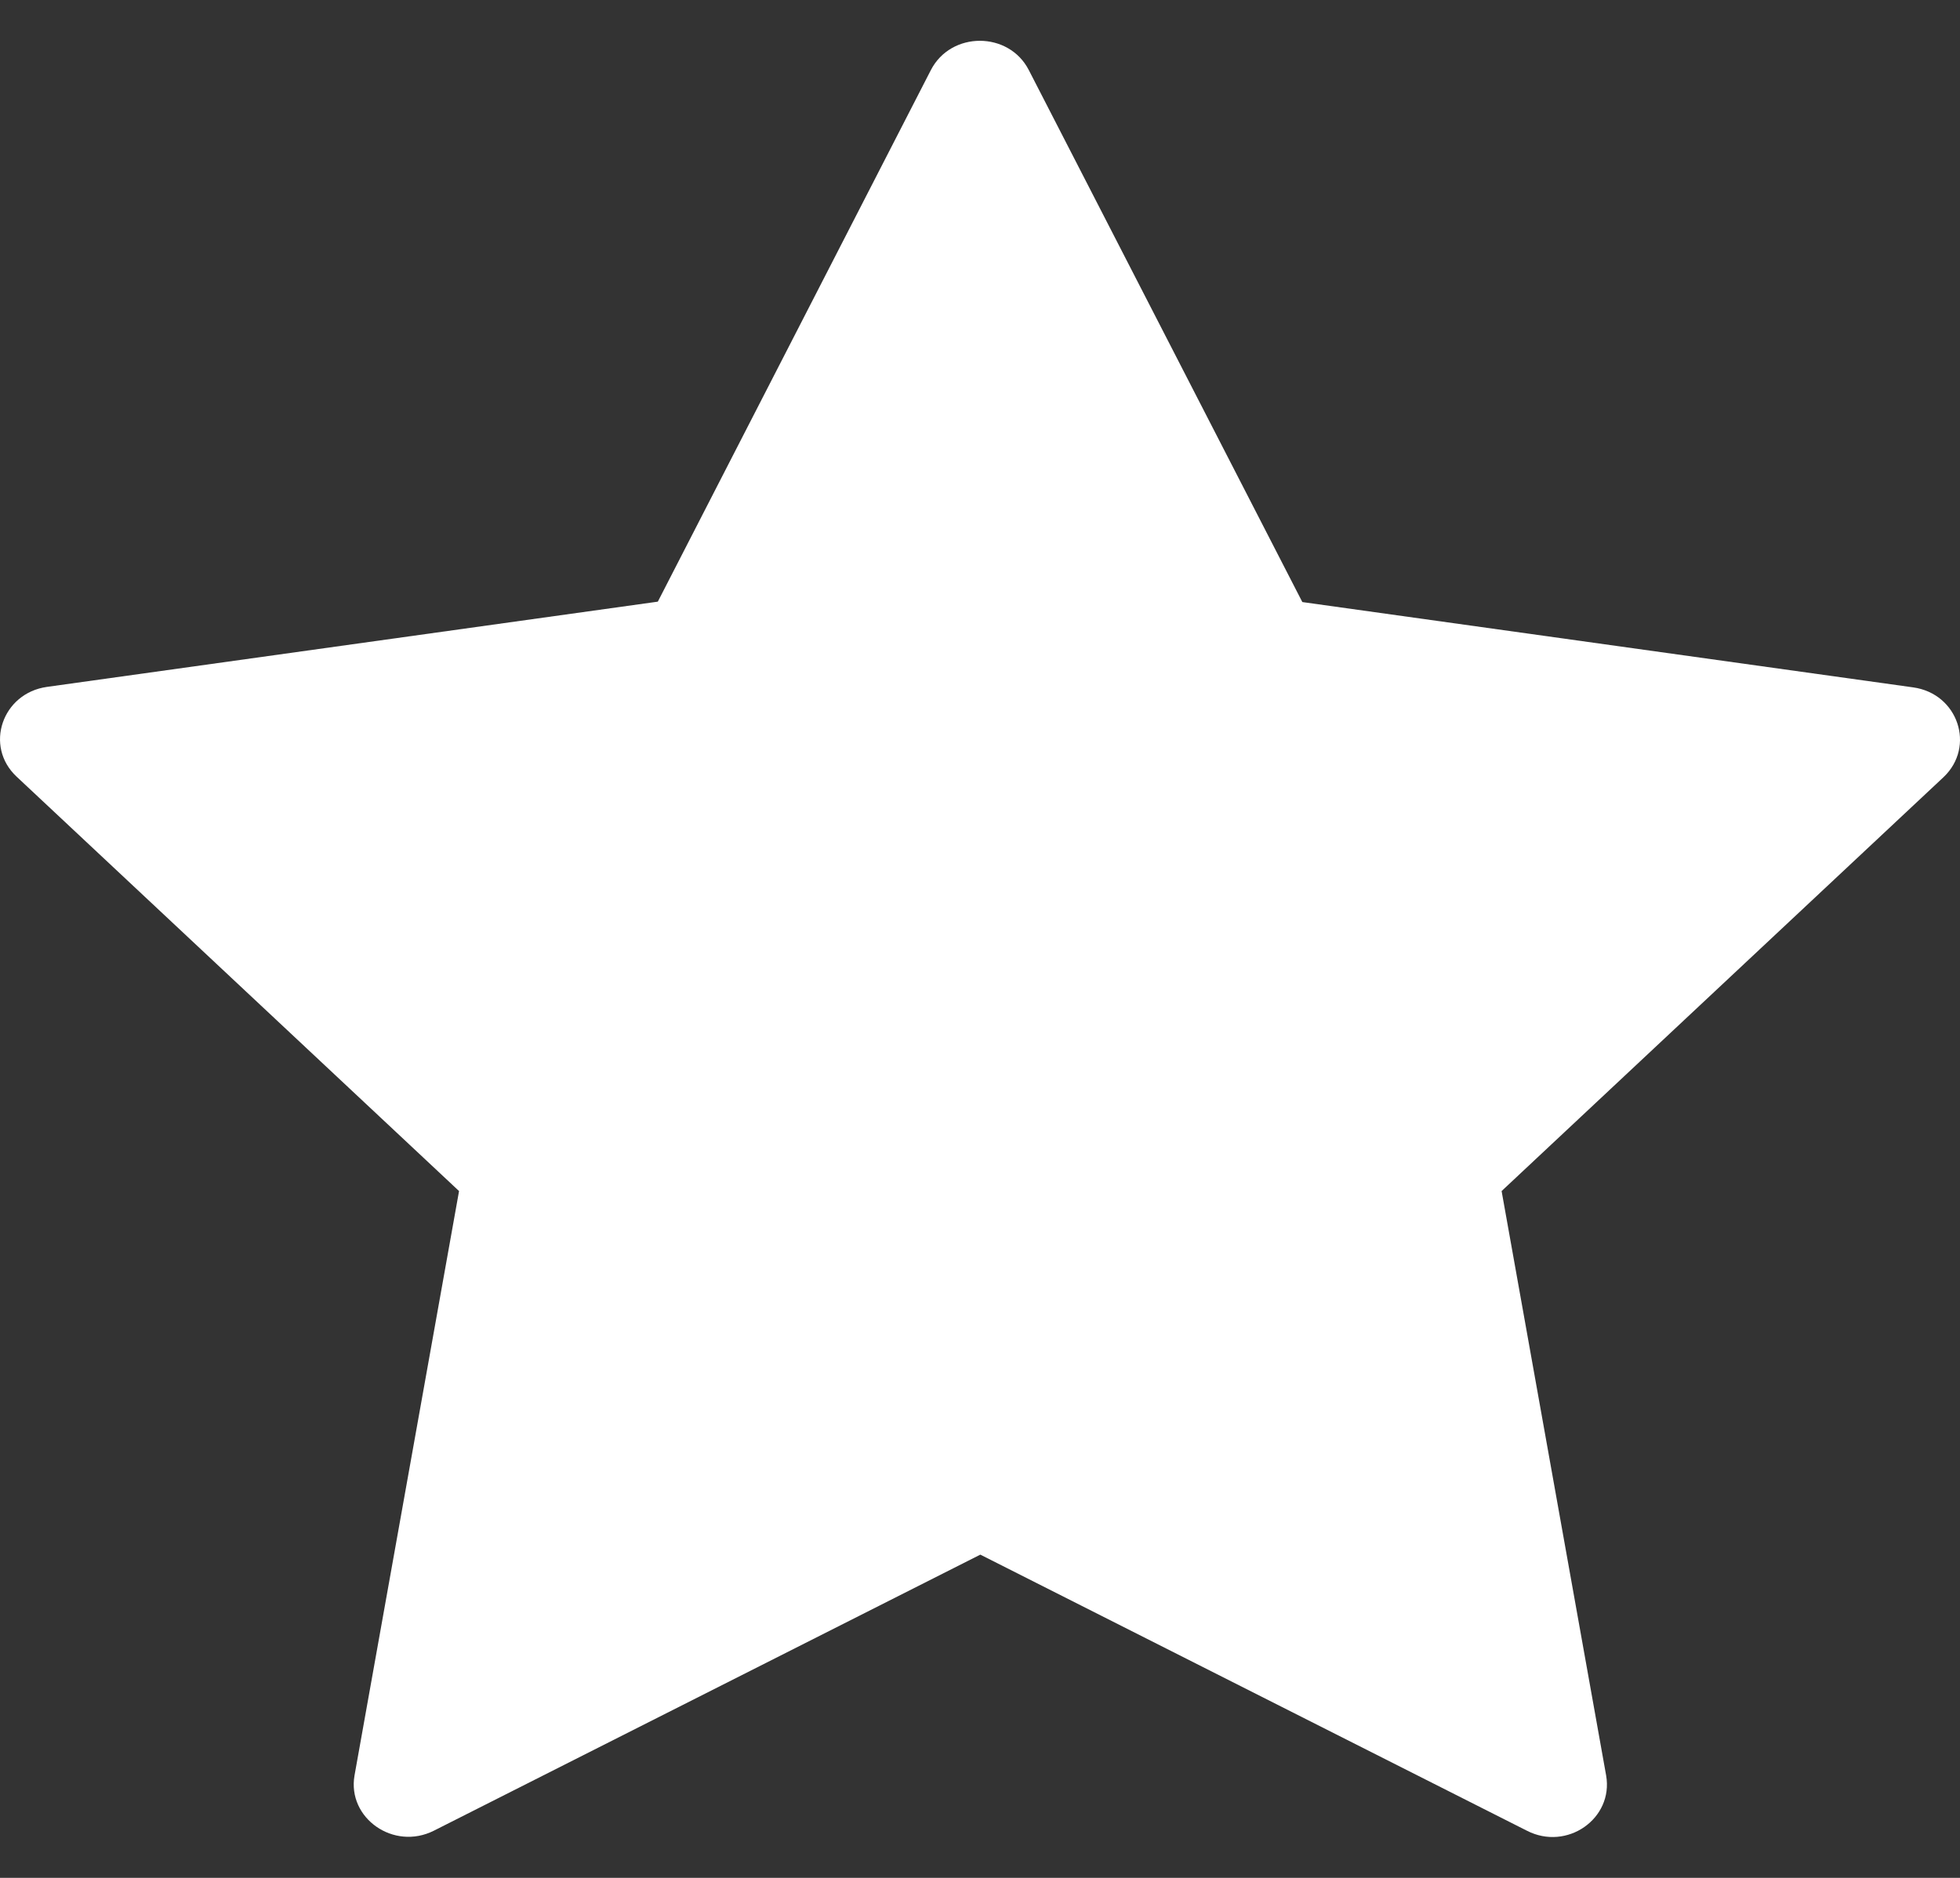 <svg width="24" height="23" viewBox="0 0 24 23" fill="none" xmlns="http://www.w3.org/2000/svg">
<rect x="0" y="0" width="24" height="23" fill="#333333" stroke="none"/>
<path d="M12.598 0.859L15.947 7.374L23.427 8.419C23.976 8.496 24.193 9.144 23.799 9.518L18.387 14.588L19.667 21.746C19.759 22.274 19.187 22.675 18.696 22.422L12.004 19.041L5.313 22.422C4.821 22.67 4.25 22.268 4.341 21.746L5.621 14.588L0.204 9.513C-0.196 9.139 0.027 8.49 0.575 8.413L8.055 7.369L11.398 0.859C11.644 0.38 12.353 0.38 12.598 0.859Z" fill="white"/>
</svg>
